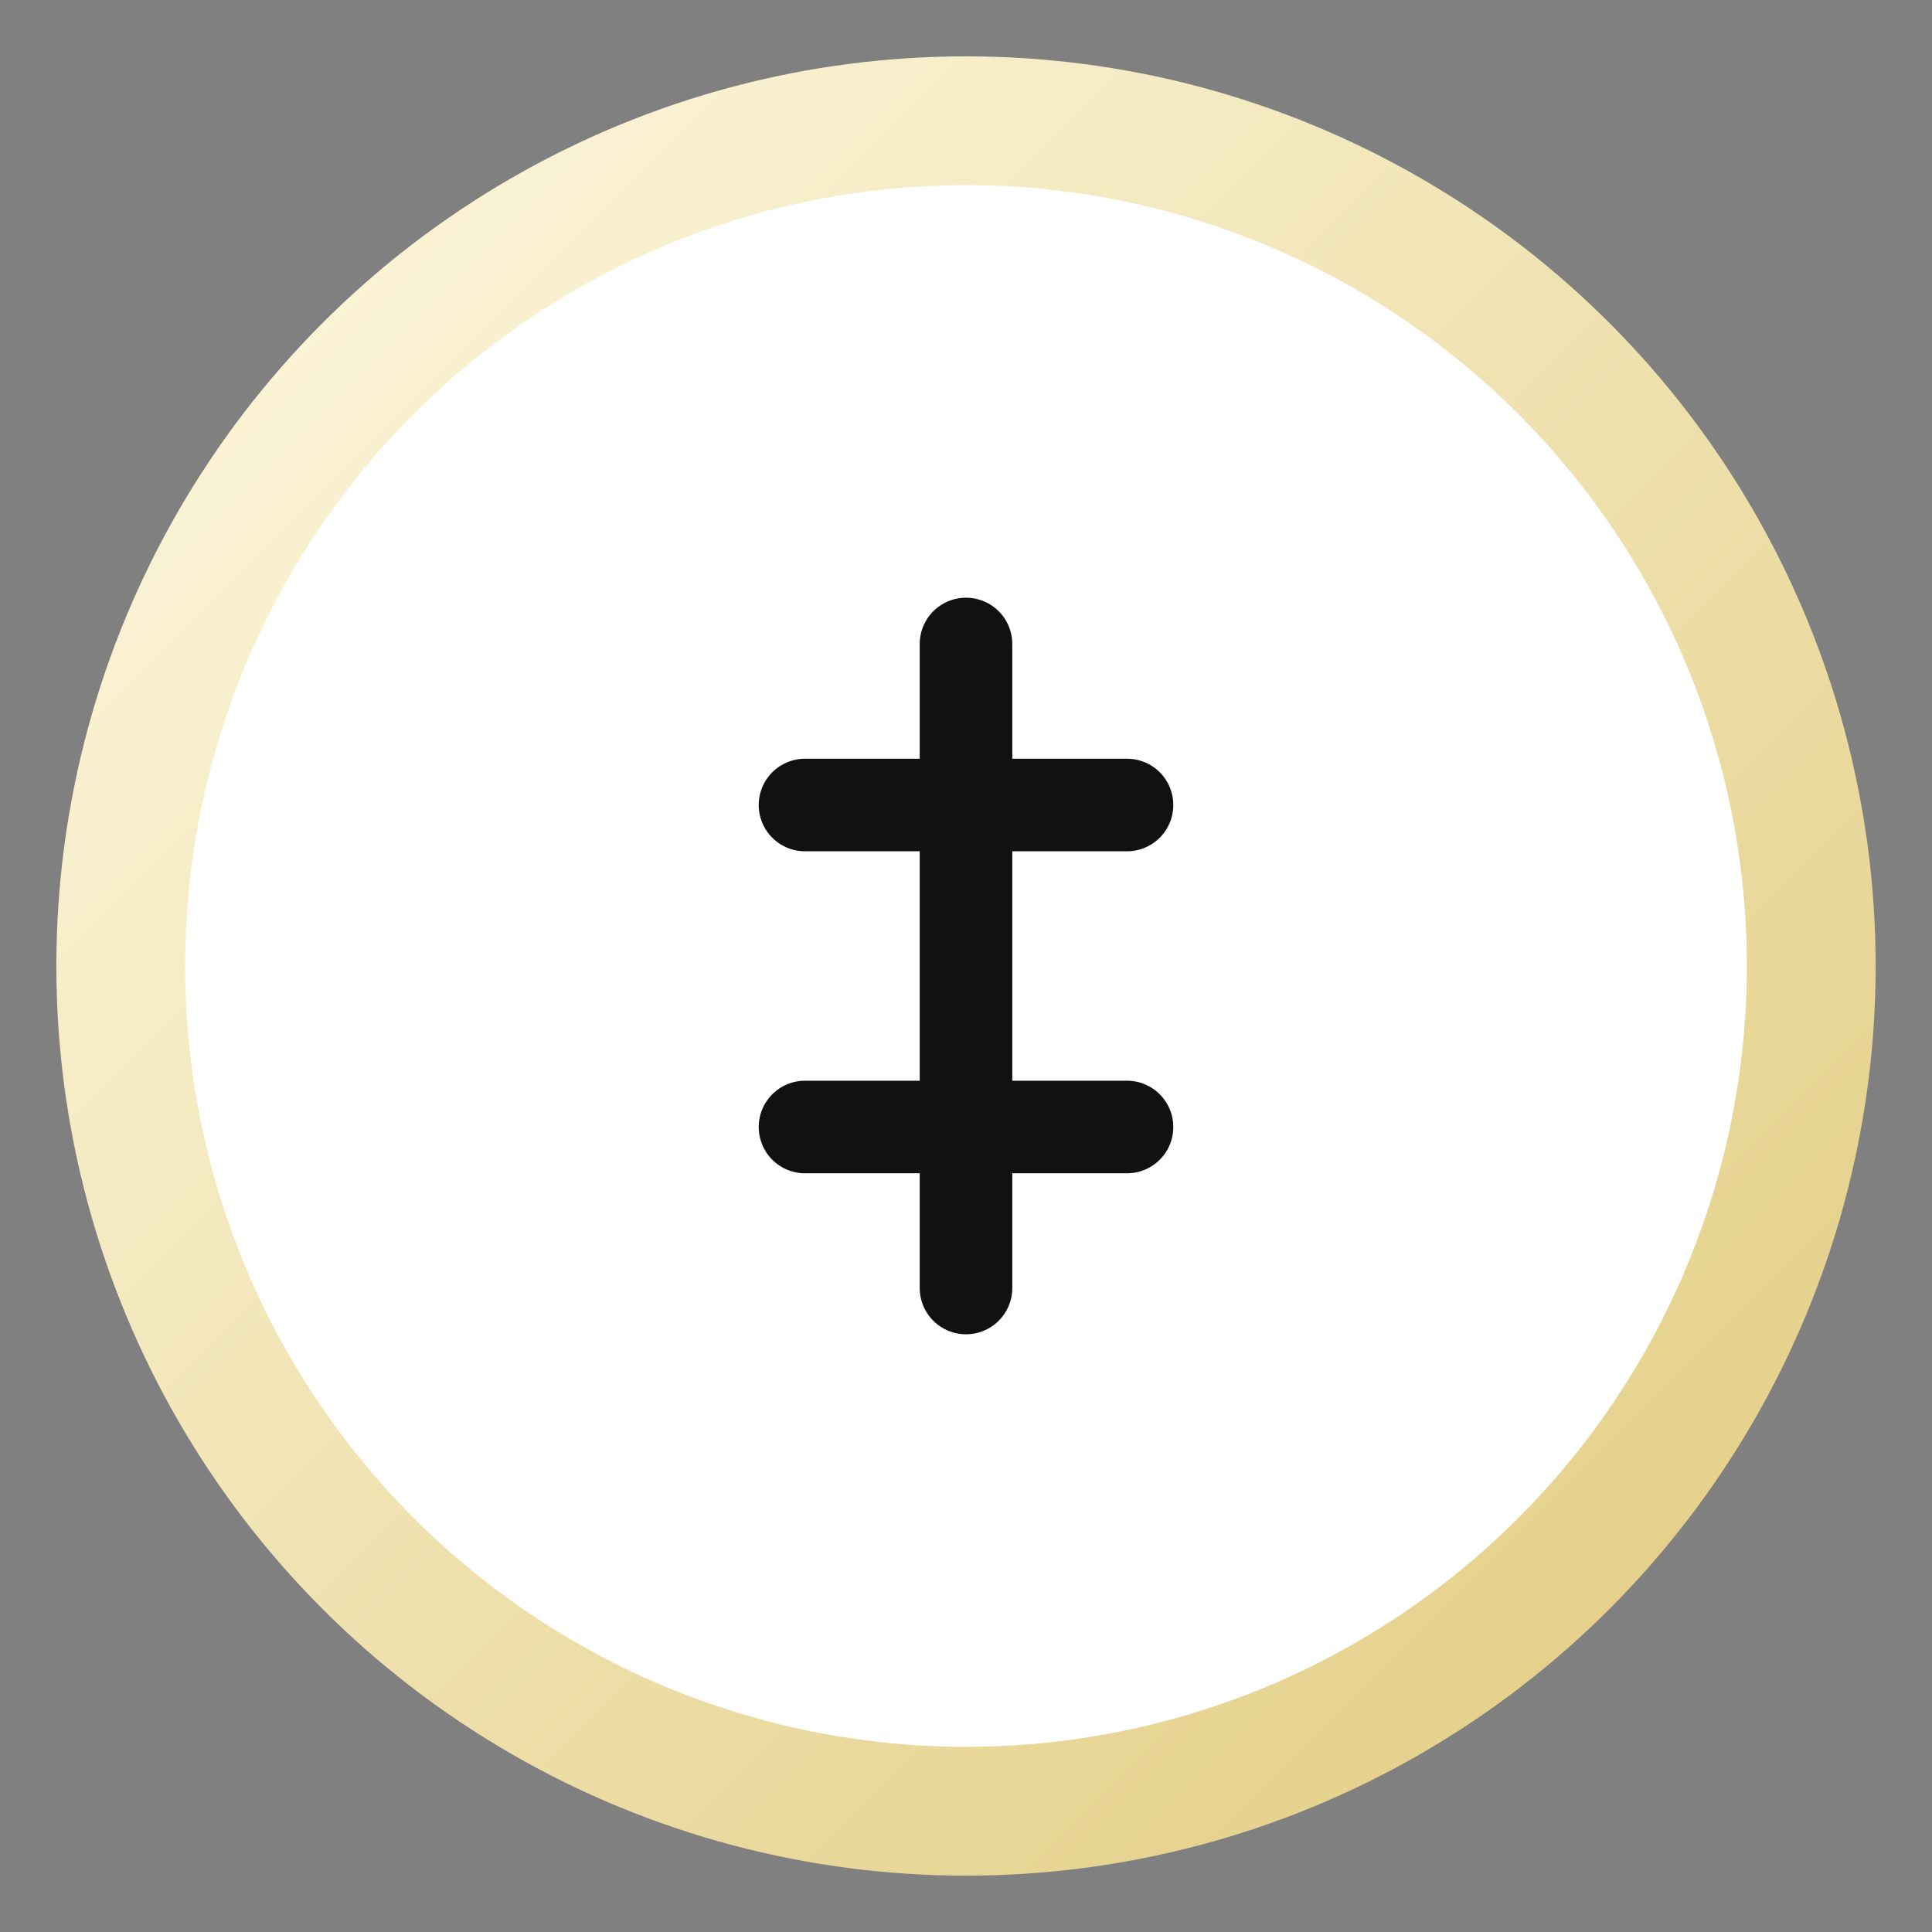 <svg xmlns="http://www.w3.org/2000/svg" width="48" height="48" viewBox="0 0 48 48" fill="none"><rect x="0" y="0" width="48" height="48" fill="#808080" stroke="none"/><defs><linearGradient id="lux3" x1="0" y1="0" x2="48" y2="48" gradientUnits="userSpaceOnUse"><stop stop-color="#fffbe6"/><stop offset="1" stop-color="#e0c97a"/></linearGradient></defs><circle cx="24" cy="24" r="21" stroke="url(#lux3)" stroke-width="3.2" fill="#fff"/><path d="M24 16v16M20 20h8M20 28h8" stroke="#111" stroke-width="2.3" stroke-linecap="round" stroke-linejoin="round"/></svg>
